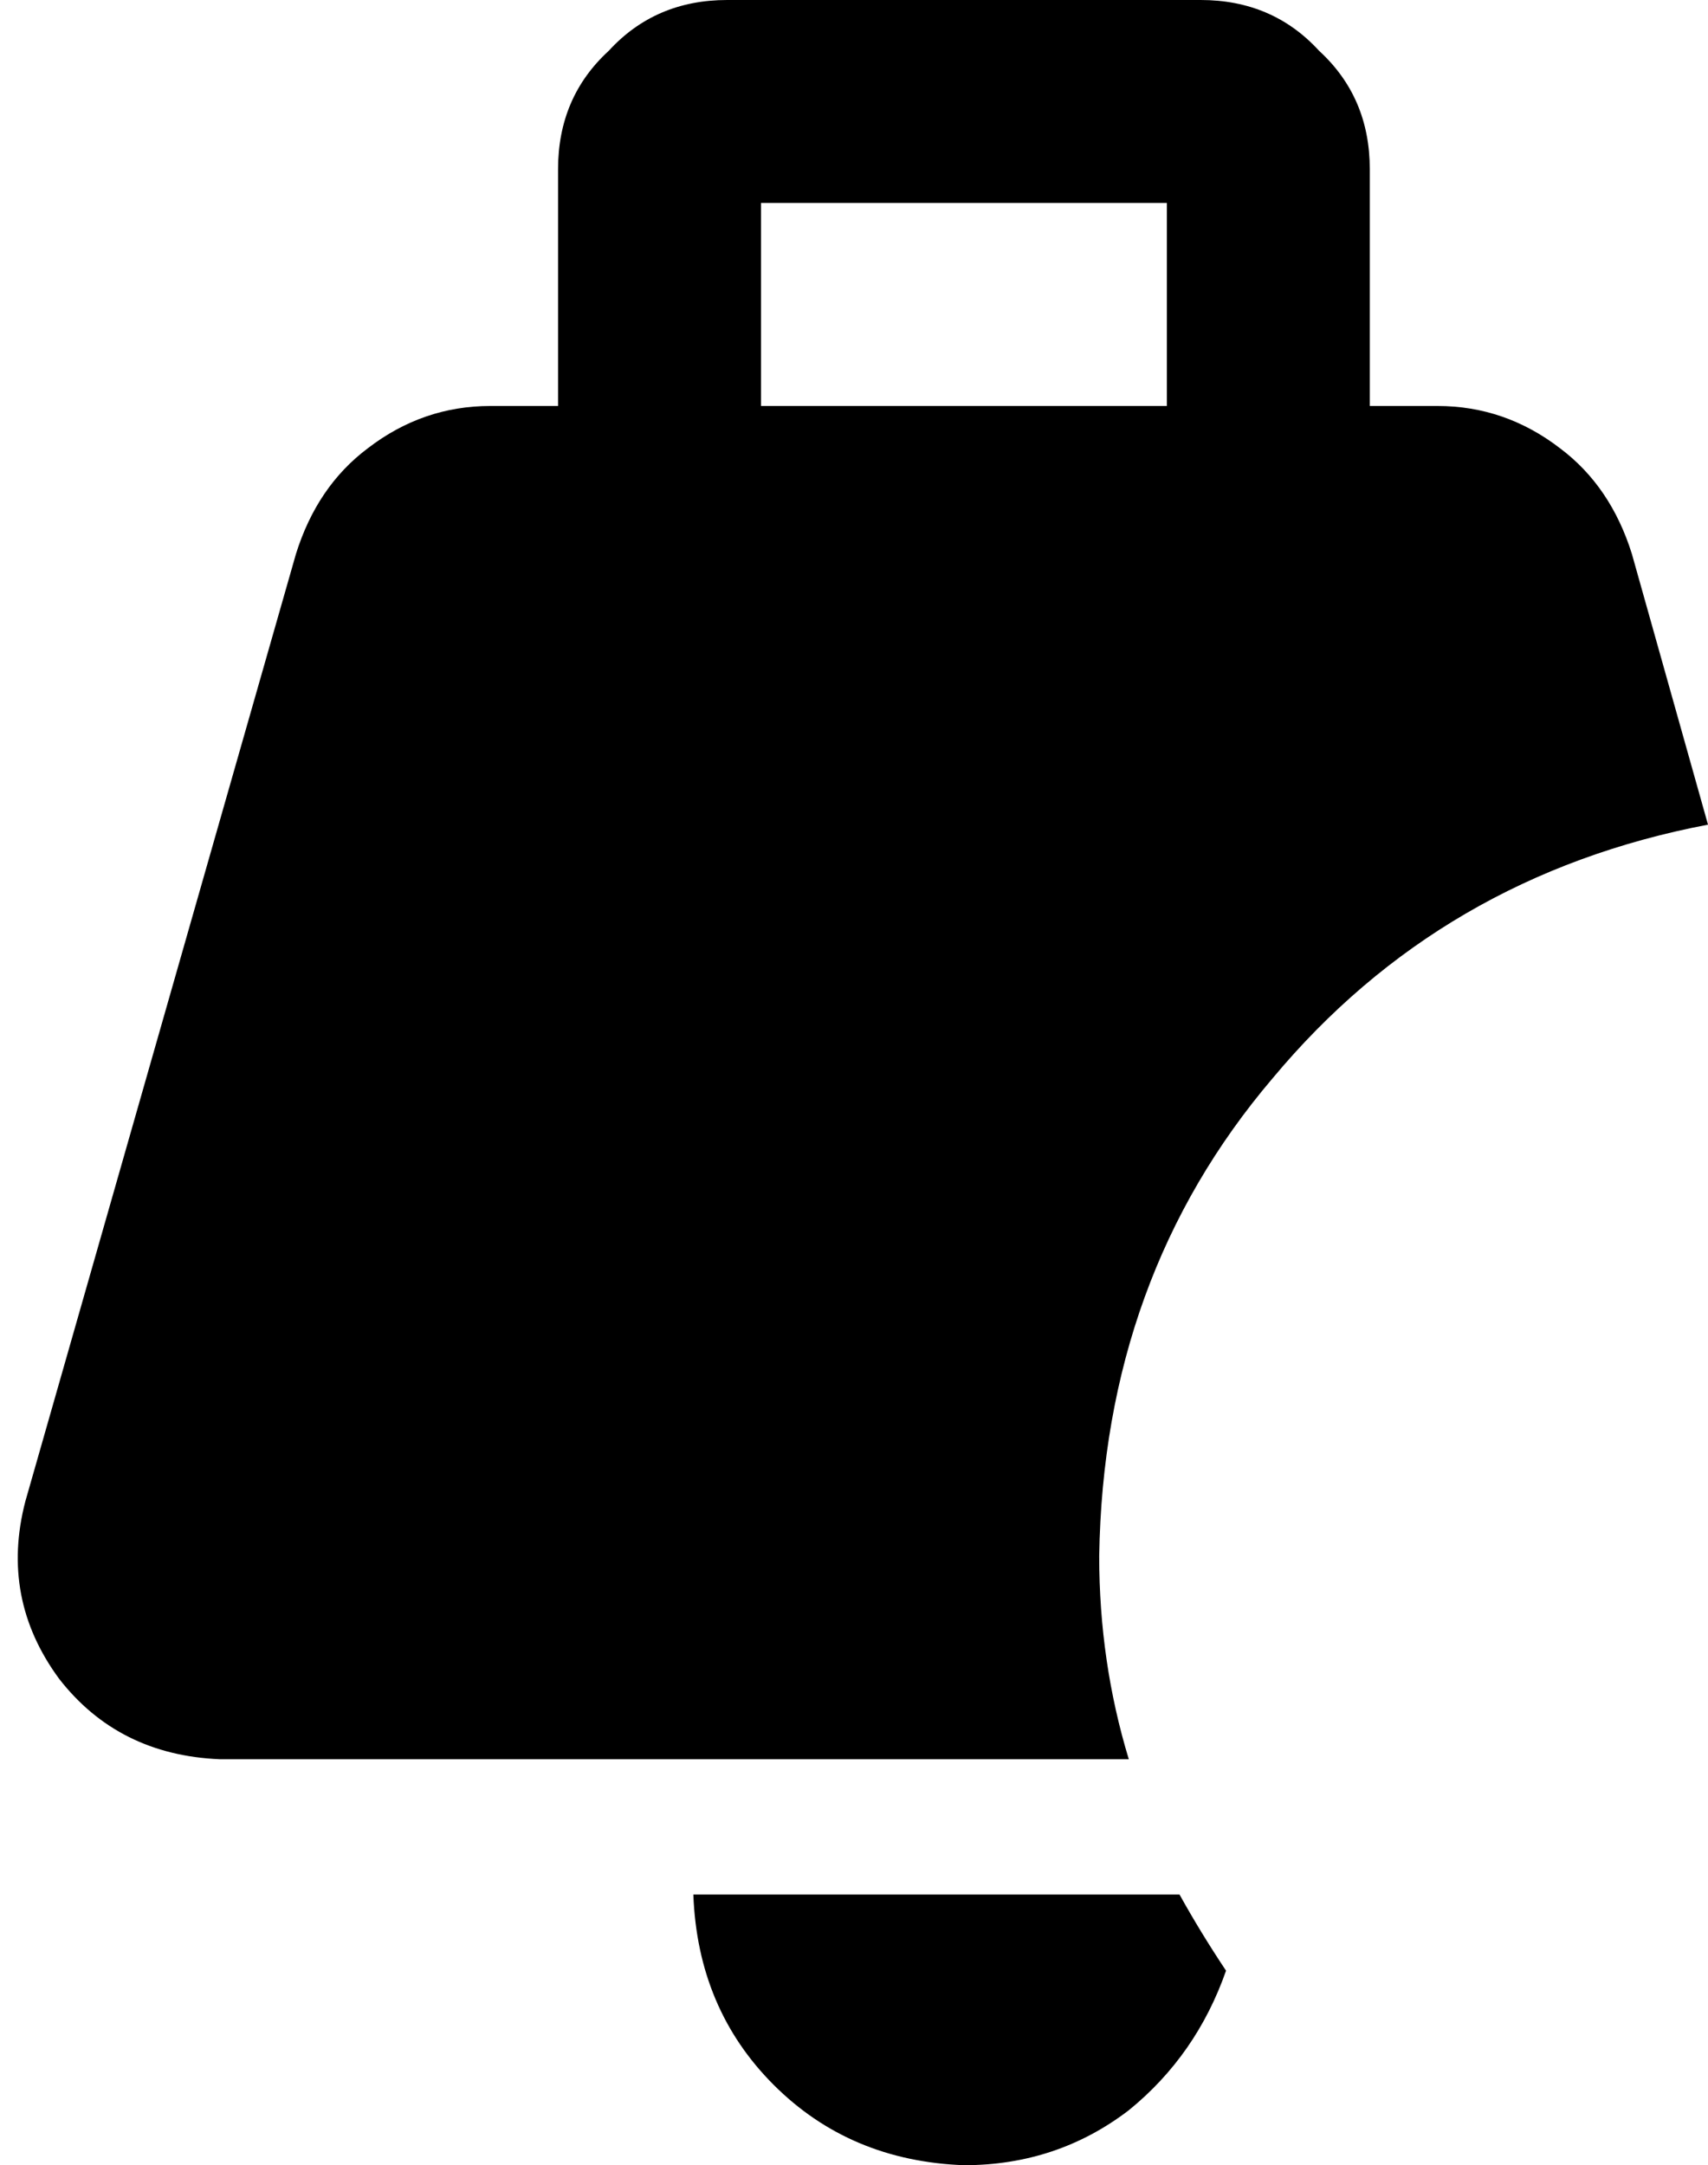 <svg xmlns="http://www.w3.org/2000/svg" viewBox="0 0 404 512">
    <path d="M 132 96 L 116 96 Q 100 96 87 106 Q 75 115 70 131 L 6 355 Q 0 378 14 397 Q 28 415 52 416 L 267 416 Q 260 393 260 368 Q 261 302 301 255 Q 341 207 404 195 L 386 131 Q 381 115 369 106 Q 356 96 340 96 L 324 96 L 324 40 Q 324 23 312 12 Q 301 0 284 0 L 172 0 Q 155 0 144 12 Q 132 23 132 40 L 132 96 L 132 96 Z M 279 448 L 164 448 Q 165 475 183 493 Q 201 511 228 512 Q 250 512 267 499 Q 283 486 290 466 Q 284 457 279 448 L 279 448 Z M 180 96 L 180 48 L 276 48 L 276 96 L 180 96 L 180 96 Z"/>
</svg>
